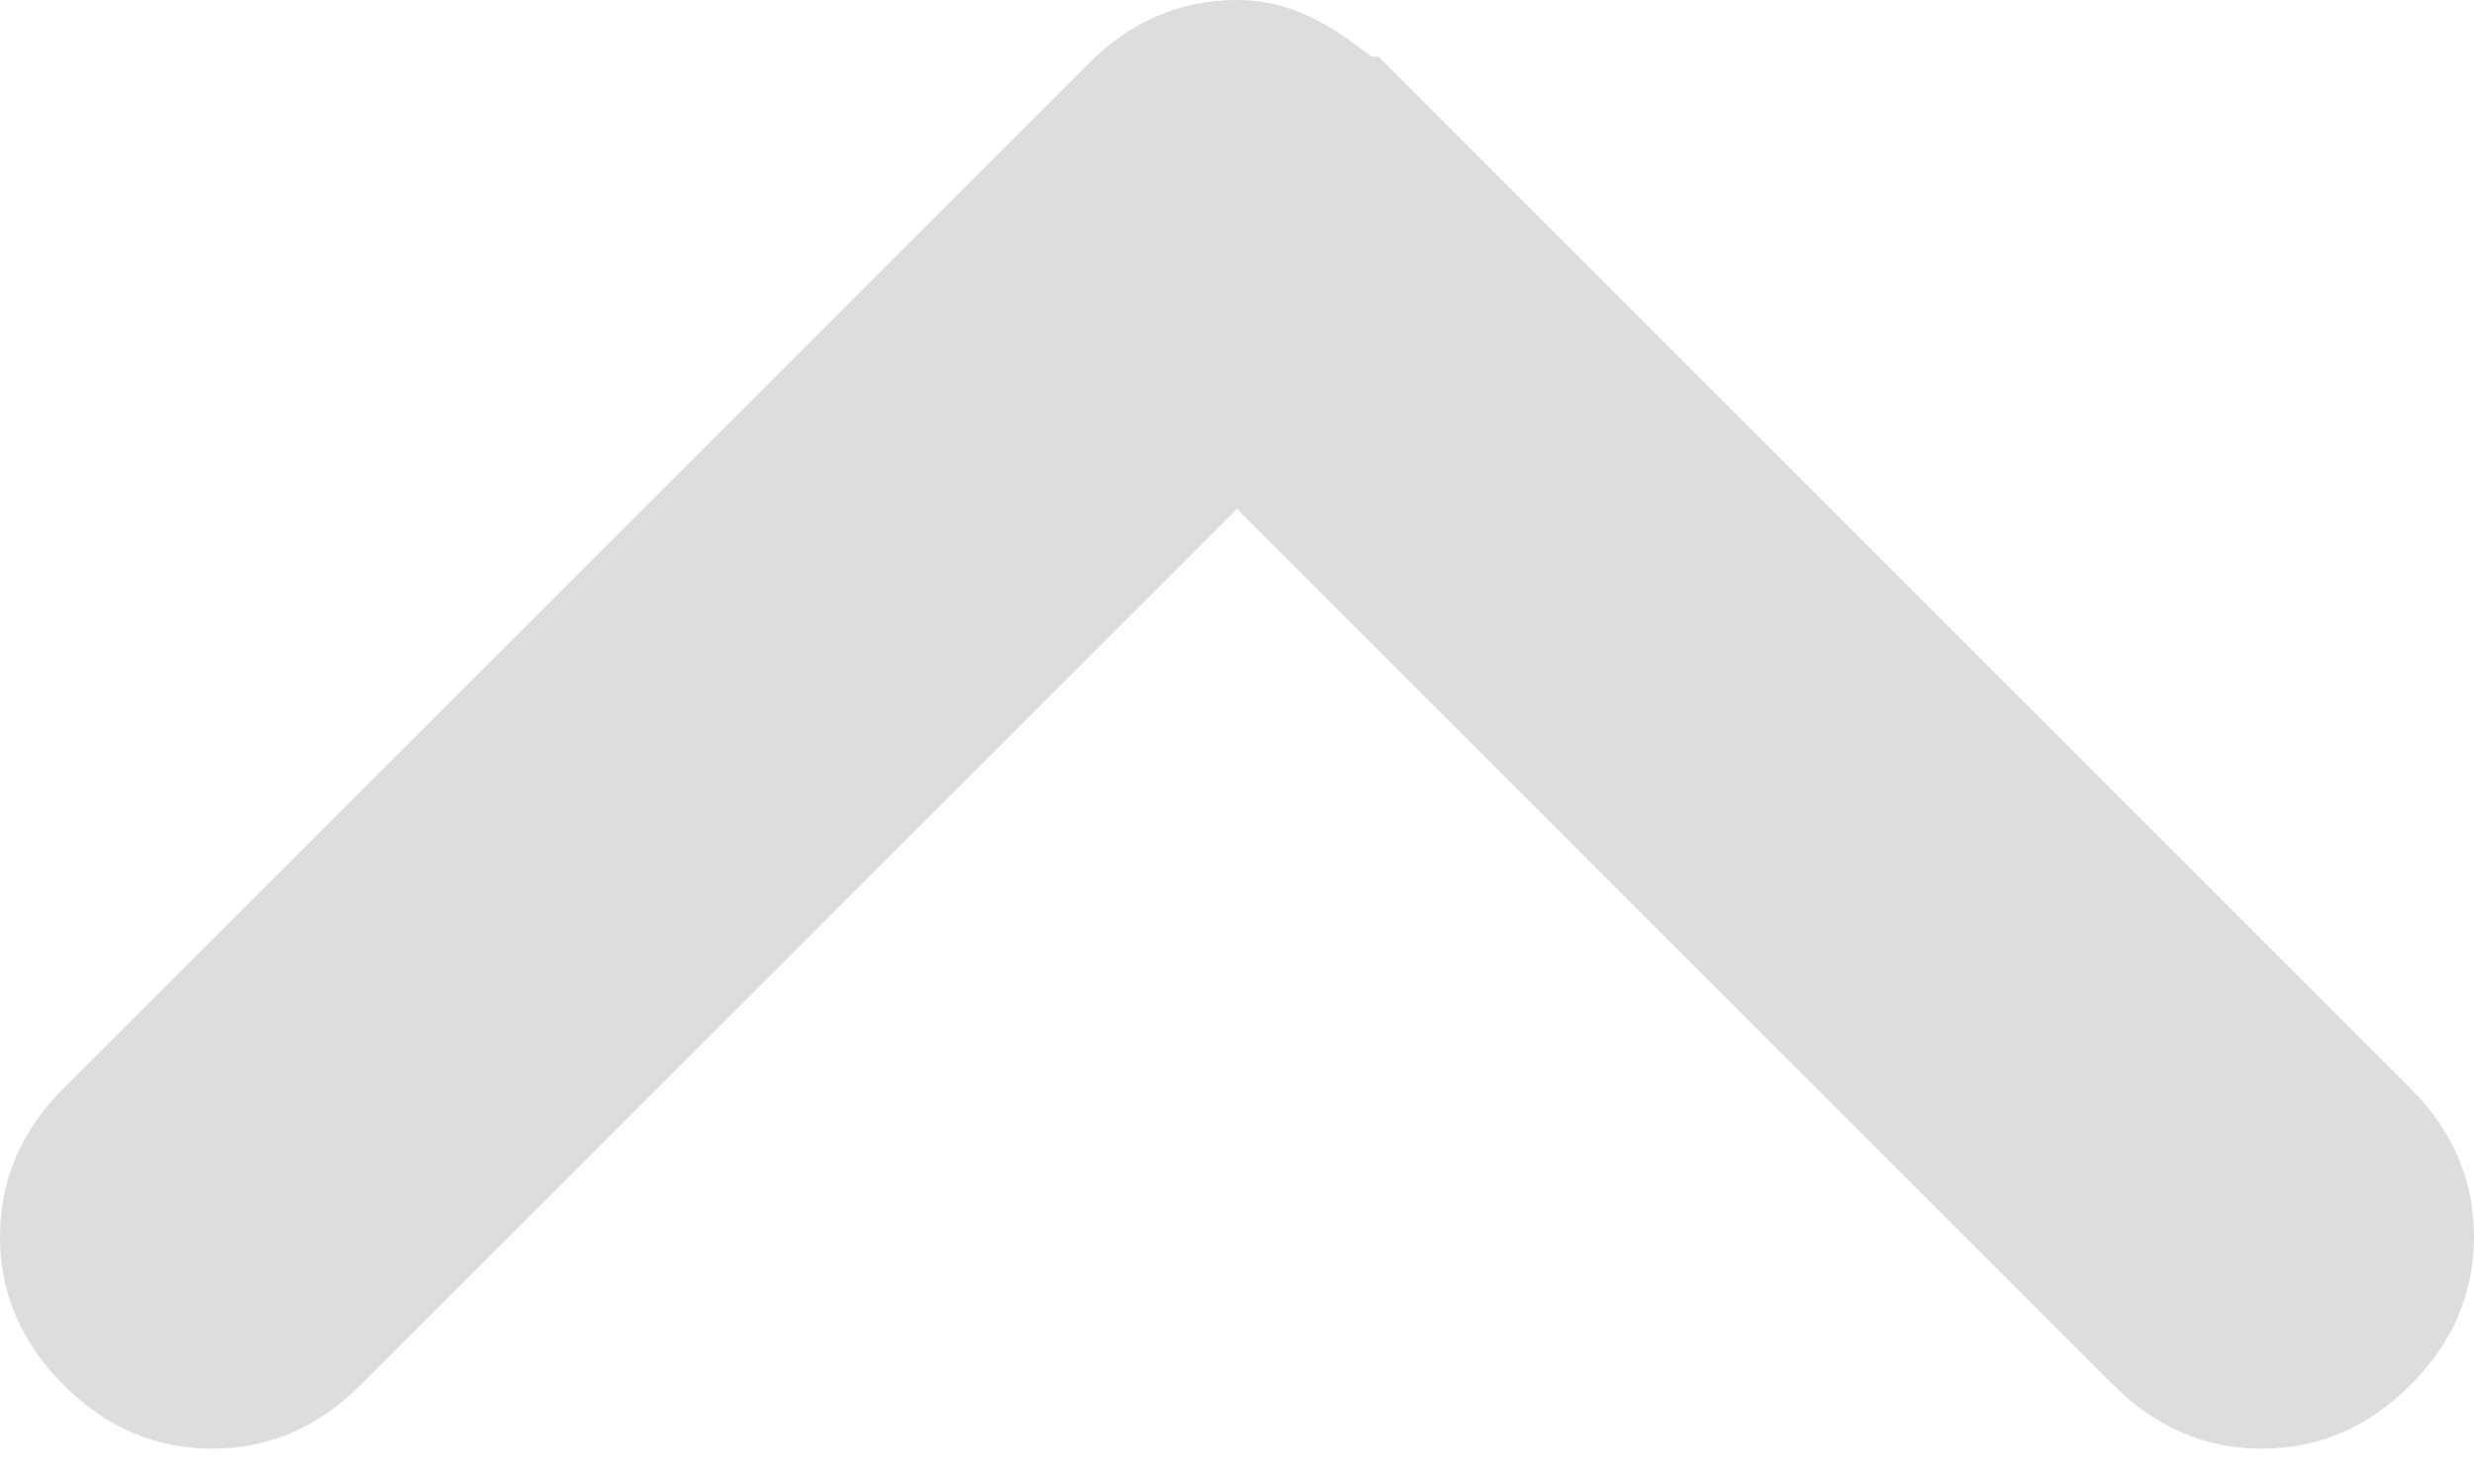 <?xml version="1.0" encoding="UTF-8" standalone="no"?>
<svg width="35px" height="21px" viewBox="0 0 35 21" version="1.1" xmlns="http://www.w3.org/2000/svg" xmlns:xlink="http://www.w3.org/1999/xlink">
    <!-- Generator: Sketch 3.8.3 (29802) - http://www.bohemiancoding.com/sketch -->
    <title>arrow-left-ddd-grey</title>
    <desc>Created with Sketch.</desc>
    <defs></defs>
    <g id="Page-1" stroke="none" stroke-width="1" fill="none" fill-rule="evenodd">
        <g id="arrow-left-ddd-grey" transform="translate(17.5, 10.5) rotate(90) translate(-17.5, -10.5) translate(7, -7)" fill="#DDDDDD">
            <path d="M0,17.5 C0,18.3 0.3,19 0.9,19.6 L15.4,34.1 C16,34.7 16.7,35 17.5,35 C18.3,35 19,34.7 19.6,34.1 C20.2,33.5 20.5,32.8 20.5,32 C20.5,31.2 20.2,30.5 19.6,29.9 L7.2,17.5 L19.6,5.1 C20.2,4.5 20.5,3.8 20.5,3 C20.5,2.2 20.2,1.5 19.6,0.9 C19,0.3 18.3,0 17.5,0 C16.7,0 16,0.3 15.4,0.9 L0.9,15.4 L0.8,15.5 L0.8,15.6 C0.5,16 0,16.6 0,17.5 L0,17.5 Z" id="Shape"></path>
        </g>
    </g>
</svg>